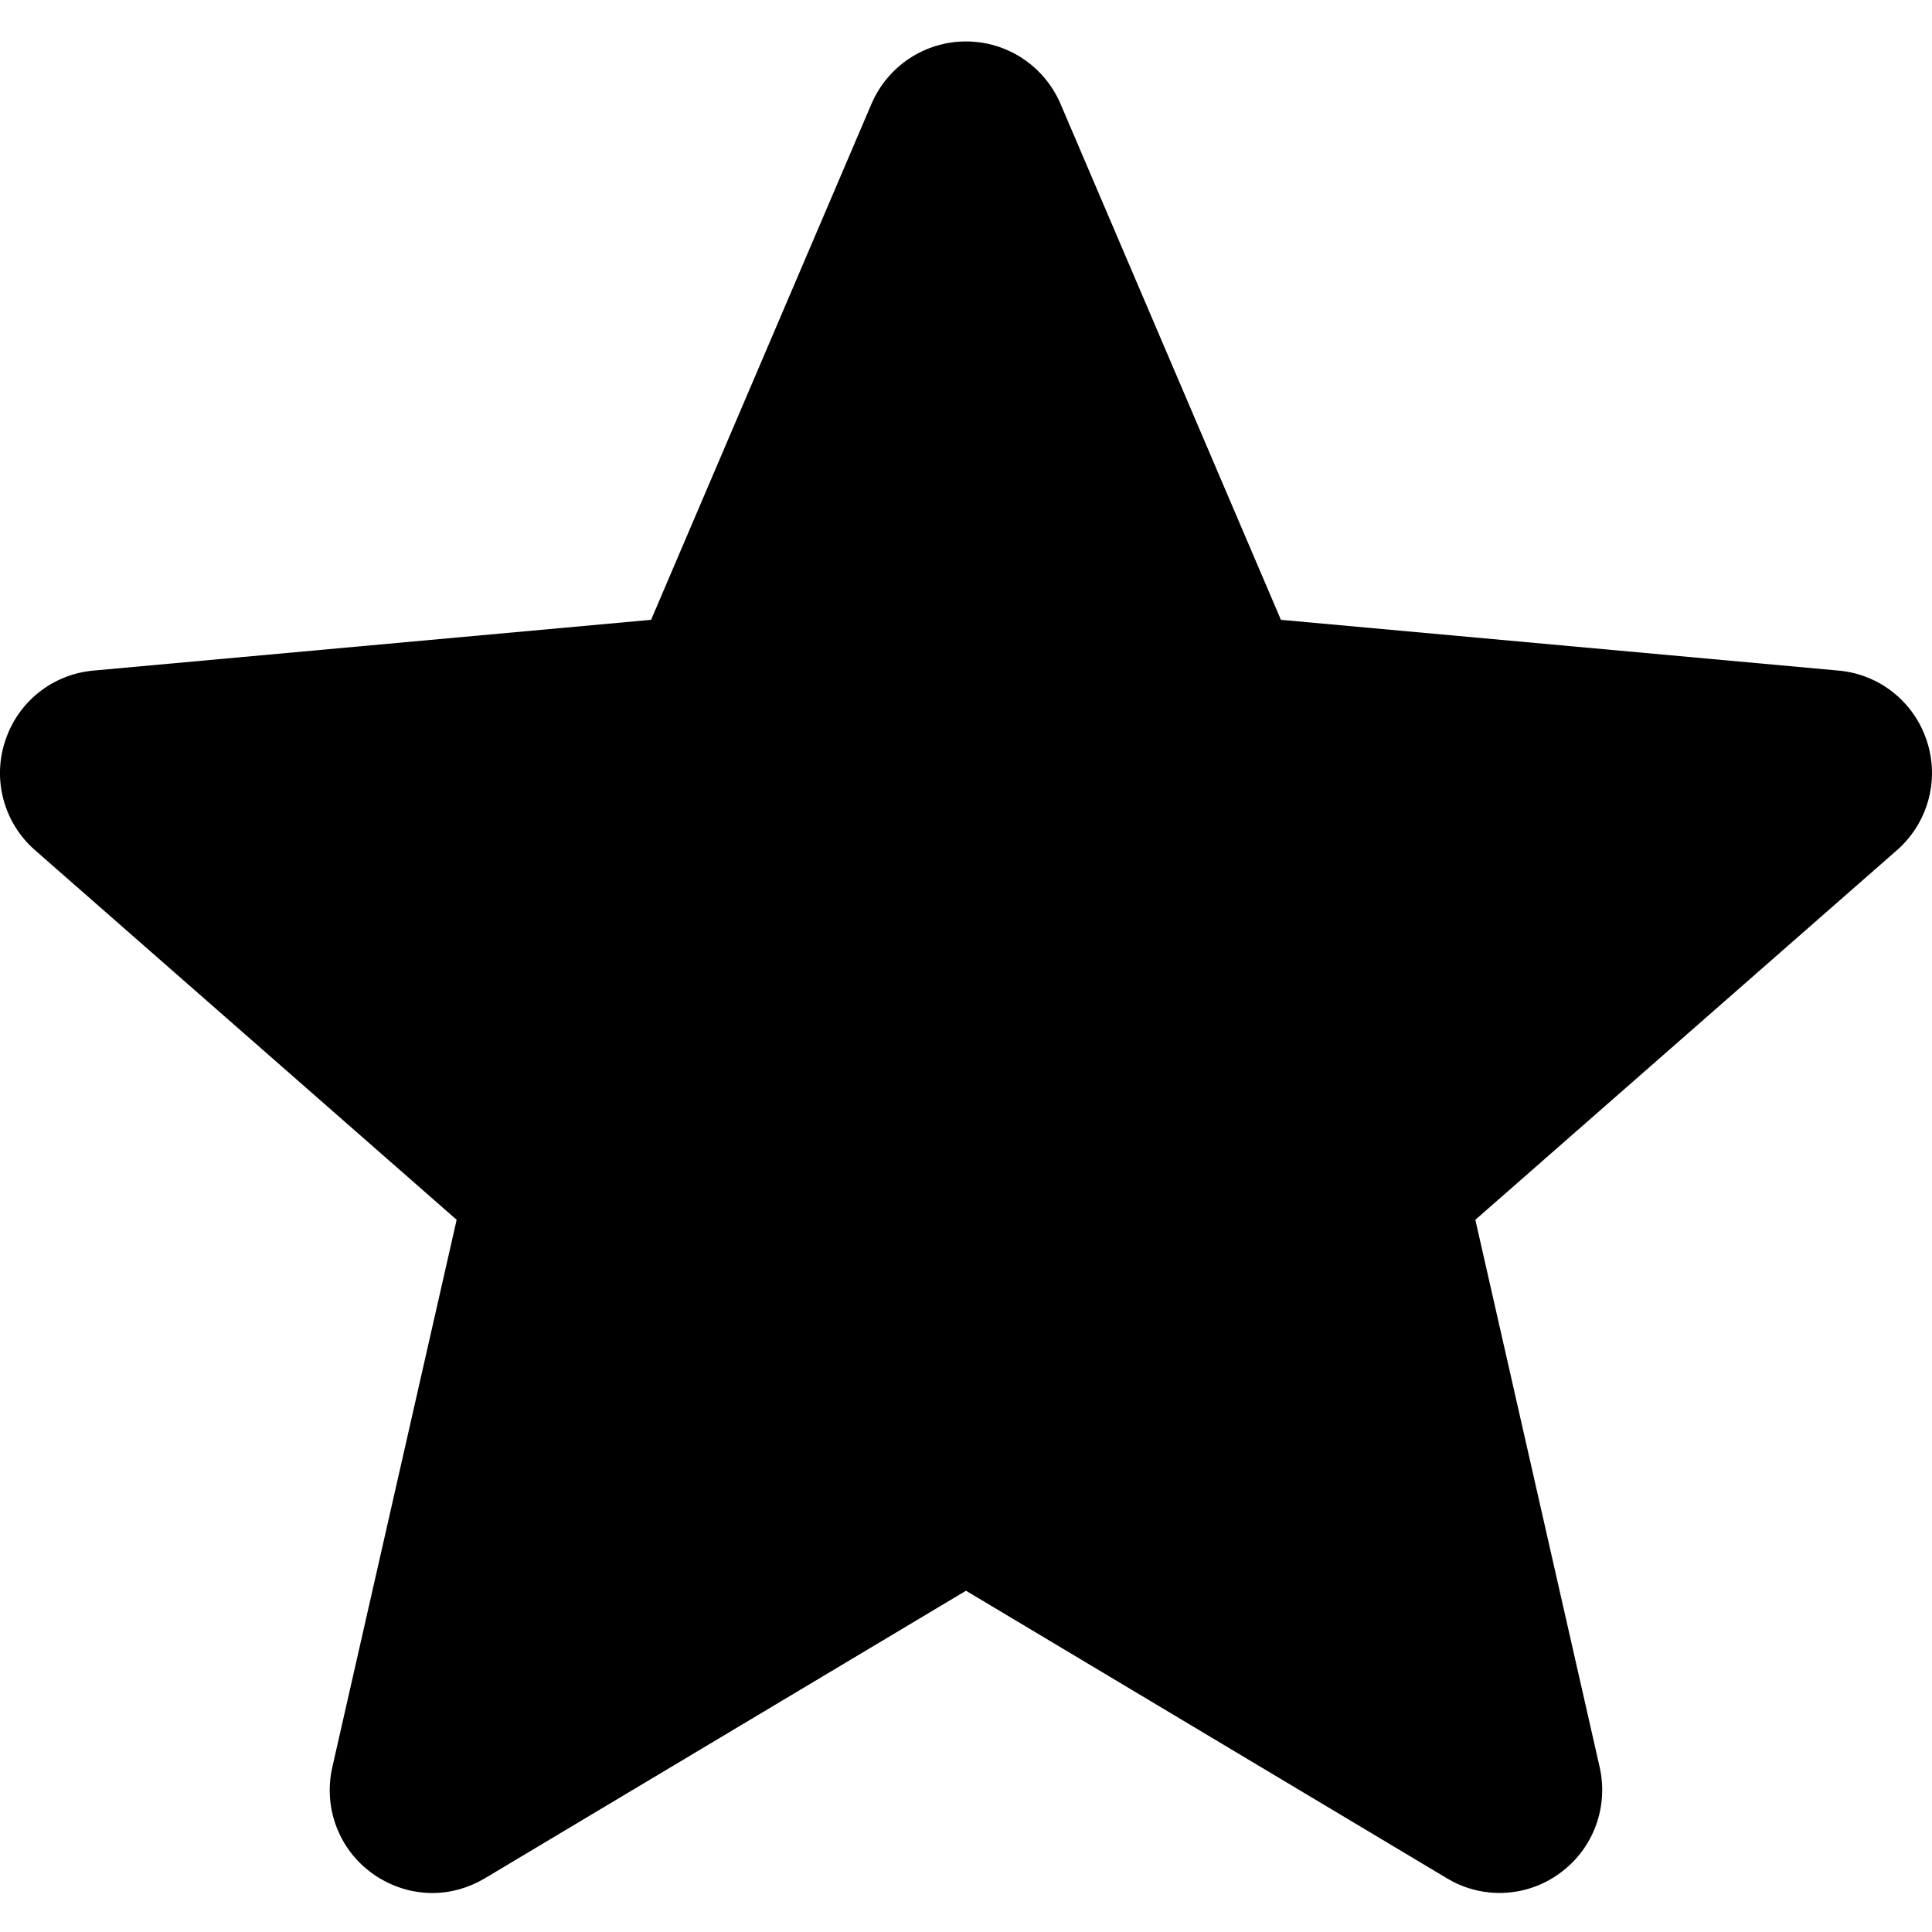 <svg width="11" height="11" viewBox="0 0 11 11" fill="none" xmlns="http://www.w3.org/2000/svg">
<g clip-path="url(#clip0_287_18)">
<path d="M10.971 4.22C10.899 3.997 10.702 3.839 10.468 3.818L7.293 3.529L6.038 0.591C5.945 0.375 5.734 0.236 5.5 0.236C5.266 0.236 5.055 0.375 4.962 0.591L3.707 3.529L0.532 3.818C0.298 3.839 0.101 3.997 0.029 4.22C-0.044 4.442 0.023 4.687 0.2 4.841L2.6 6.945L1.892 10.062C1.84 10.292 1.929 10.529 2.119 10.666C2.222 10.74 2.341 10.778 2.462 10.778C2.566 10.778 2.669 10.749 2.761 10.694L5.5 9.057L8.238 10.694C8.438 10.815 8.691 10.804 8.88 10.666C9.071 10.528 9.159 10.291 9.108 10.062L8.4 6.945L10.8 4.841C10.976 4.687 11.044 4.443 10.971 4.22Z" fill="currentColor"/>
</g>
<defs>
<clipPath id="clip0_287_18">
<rect width="11" height="11" fill="currentColor"/>
</clipPath>
</defs>
</svg>
